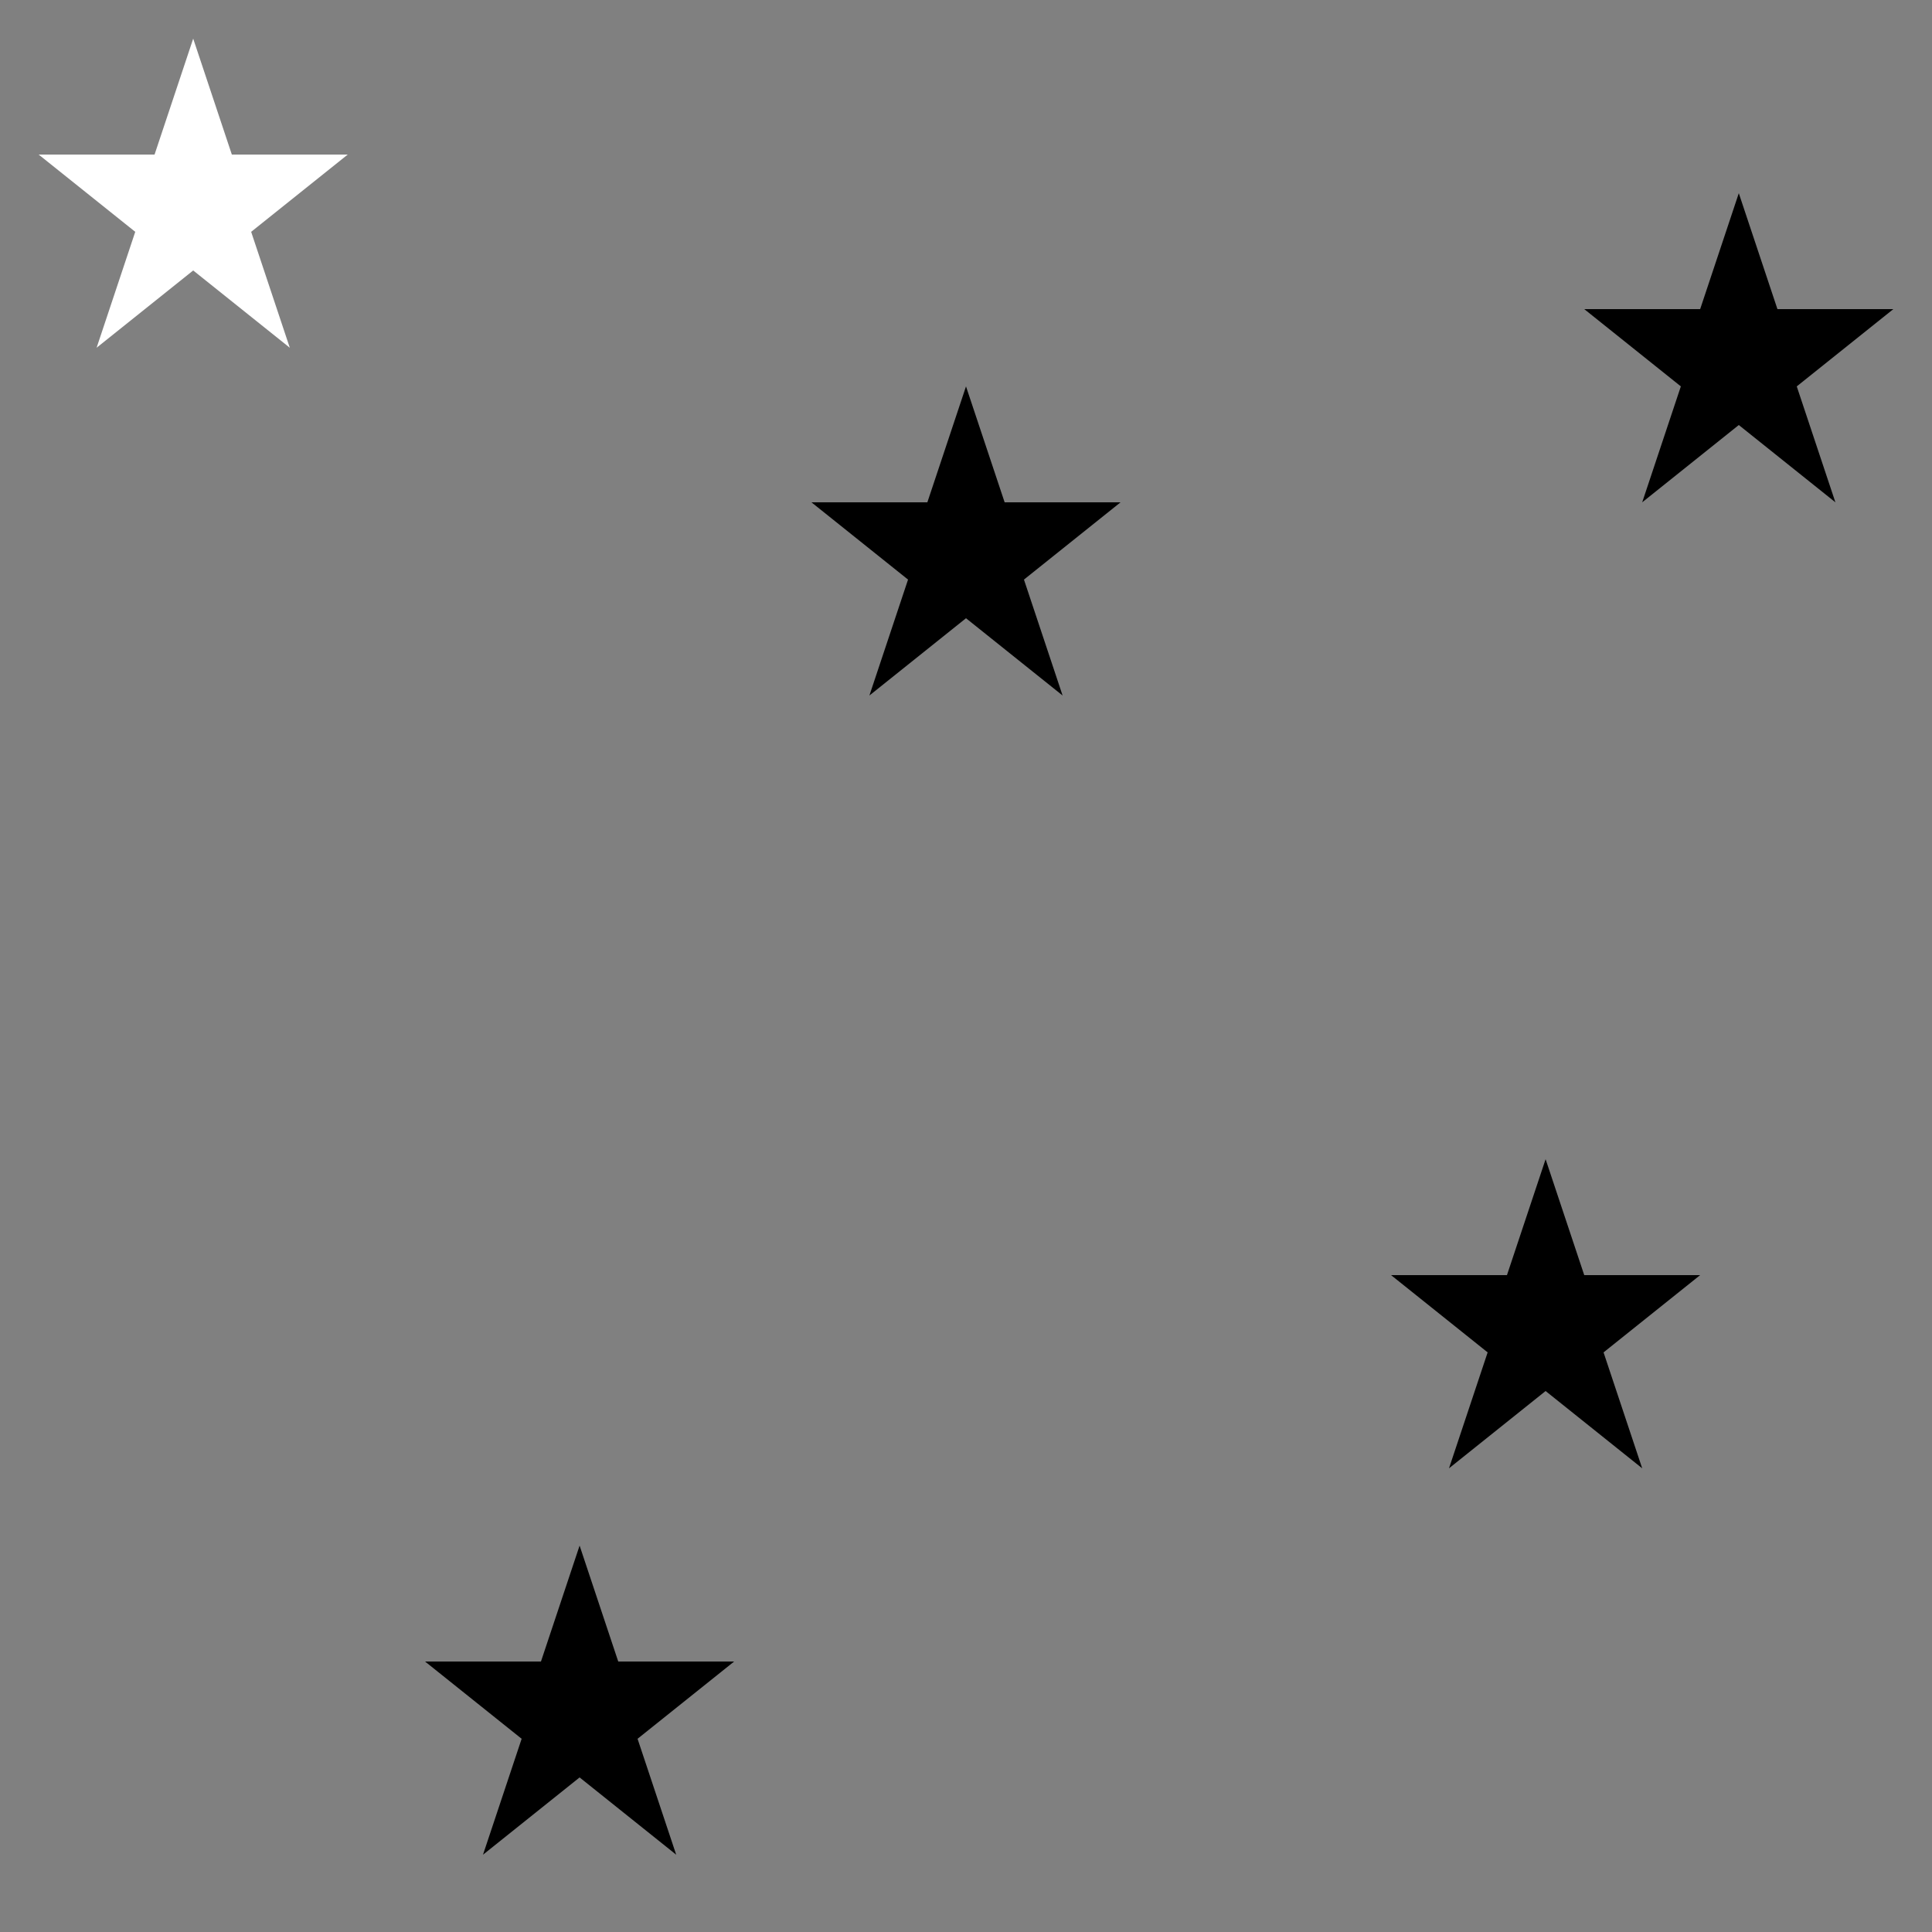 <svg xmlns="http://www.w3.org/2000/svg" width="100" height="100" viewBox="0 0 100 100">
      <rect x="0" y="0" width="100" height="100" fill="#808080" stroke="none"/>
      <polygon points="10,2 12,8 18,8 13,12 15,18 10,14 5,18 7,12 2,8 8,8" fill="white"/>
      <polygon points="50,20 52,26 58,26 53,30 55,36 50,32 45,36 47,30 42,26 48,26" fill="%23FFD700"/>
      <polygon points="80,60 82,66 88,66 83,70 85,76 80,72 75,76 77,70 72,66 78,66" fill="%234682B4"/>
      <polygon points="30,80 32,86 38,86 33,90 35,96 30,92 25,96 27,90 22,86 28,86" fill="%2350C878"/>
      <polygon points="90,10 92,16 98,16 93,20 95,26 90,22 85,26 87,20 82,16 88,16" fill="%23C0C0C0"/>
    </svg>
